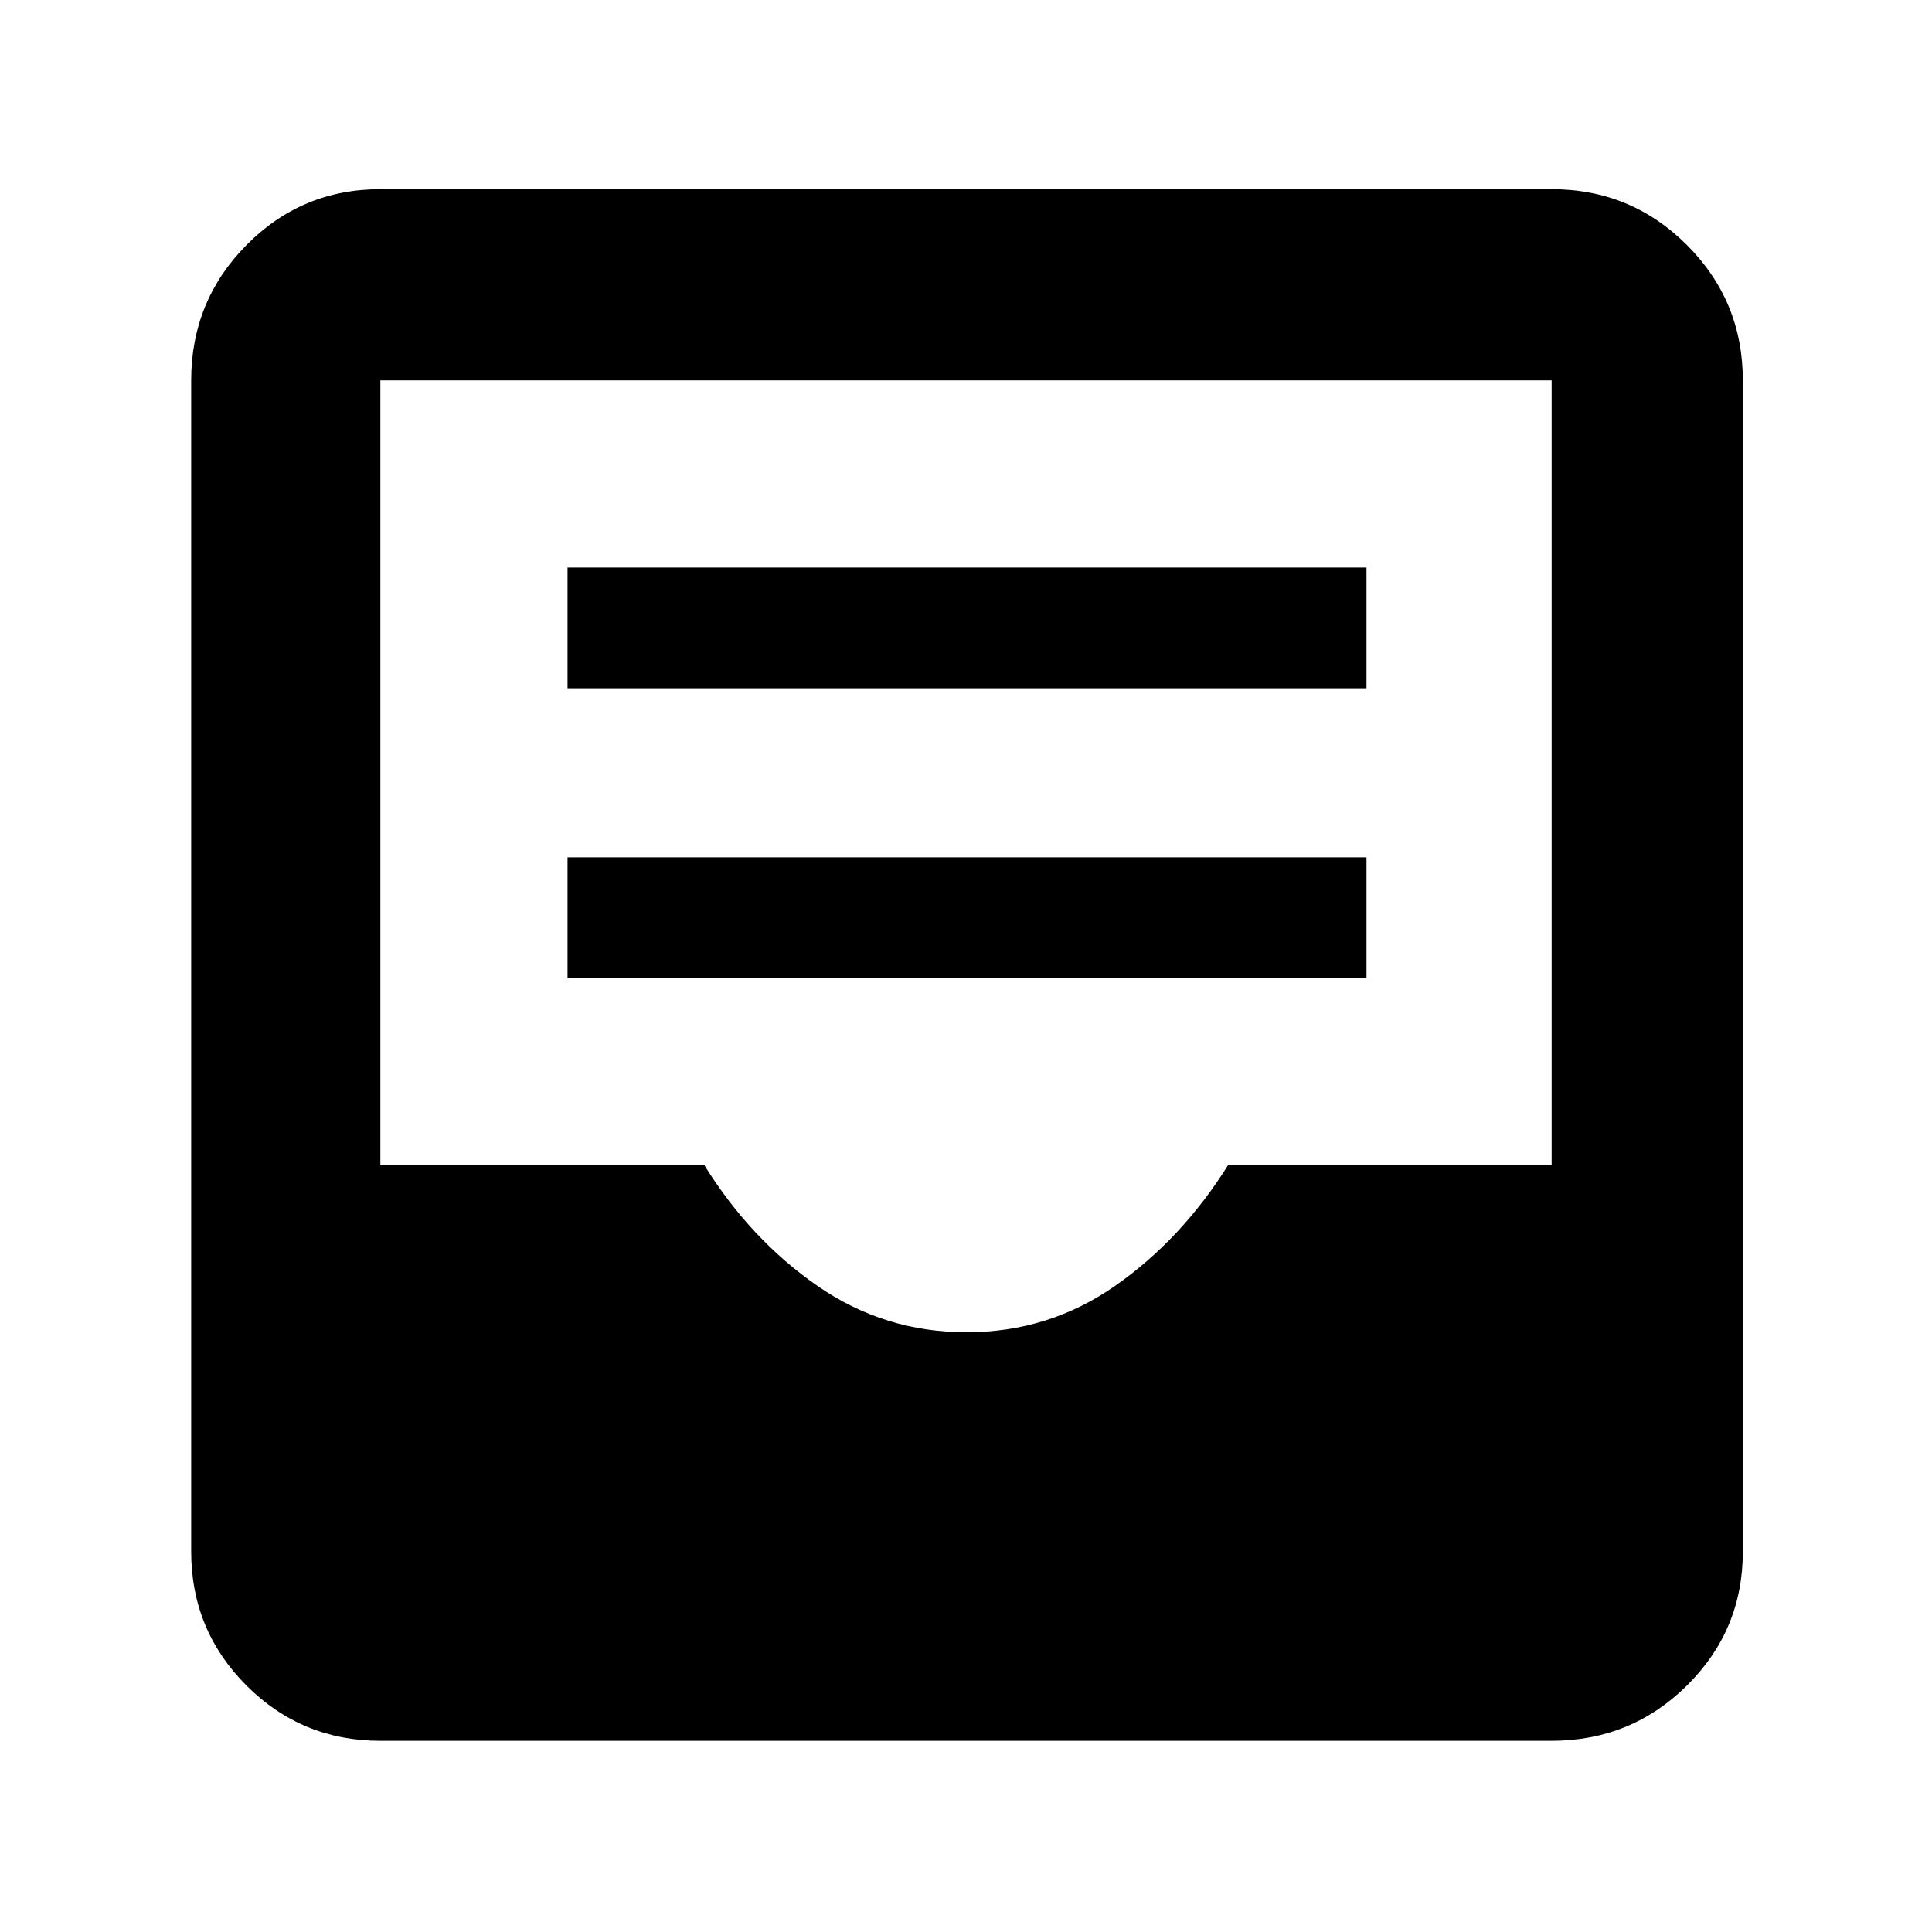 <svg xmlns="http://www.w3.org/2000/svg" width="48" height="48" viewBox="0 -960 960 960"><path d="M189-95q-39.05 0-66.53-27.47Q95-149.95 95-189v-582q0-39.46 27.47-67.23Q149.95-866 189-866h582q39.46 0 67.23 27.77Q866-810.46 866-771v582q0 39.05-27.77 66.53Q810.46-95 771-95H189Zm291.25-203Q521-298 554-321t56.2-60H771v-390H189v390h161q23 37 56.25 60 33.24 23 74 23ZM282-474h397v-60H282v60Zm0-144h397v-60H282v60Z"/></svg>